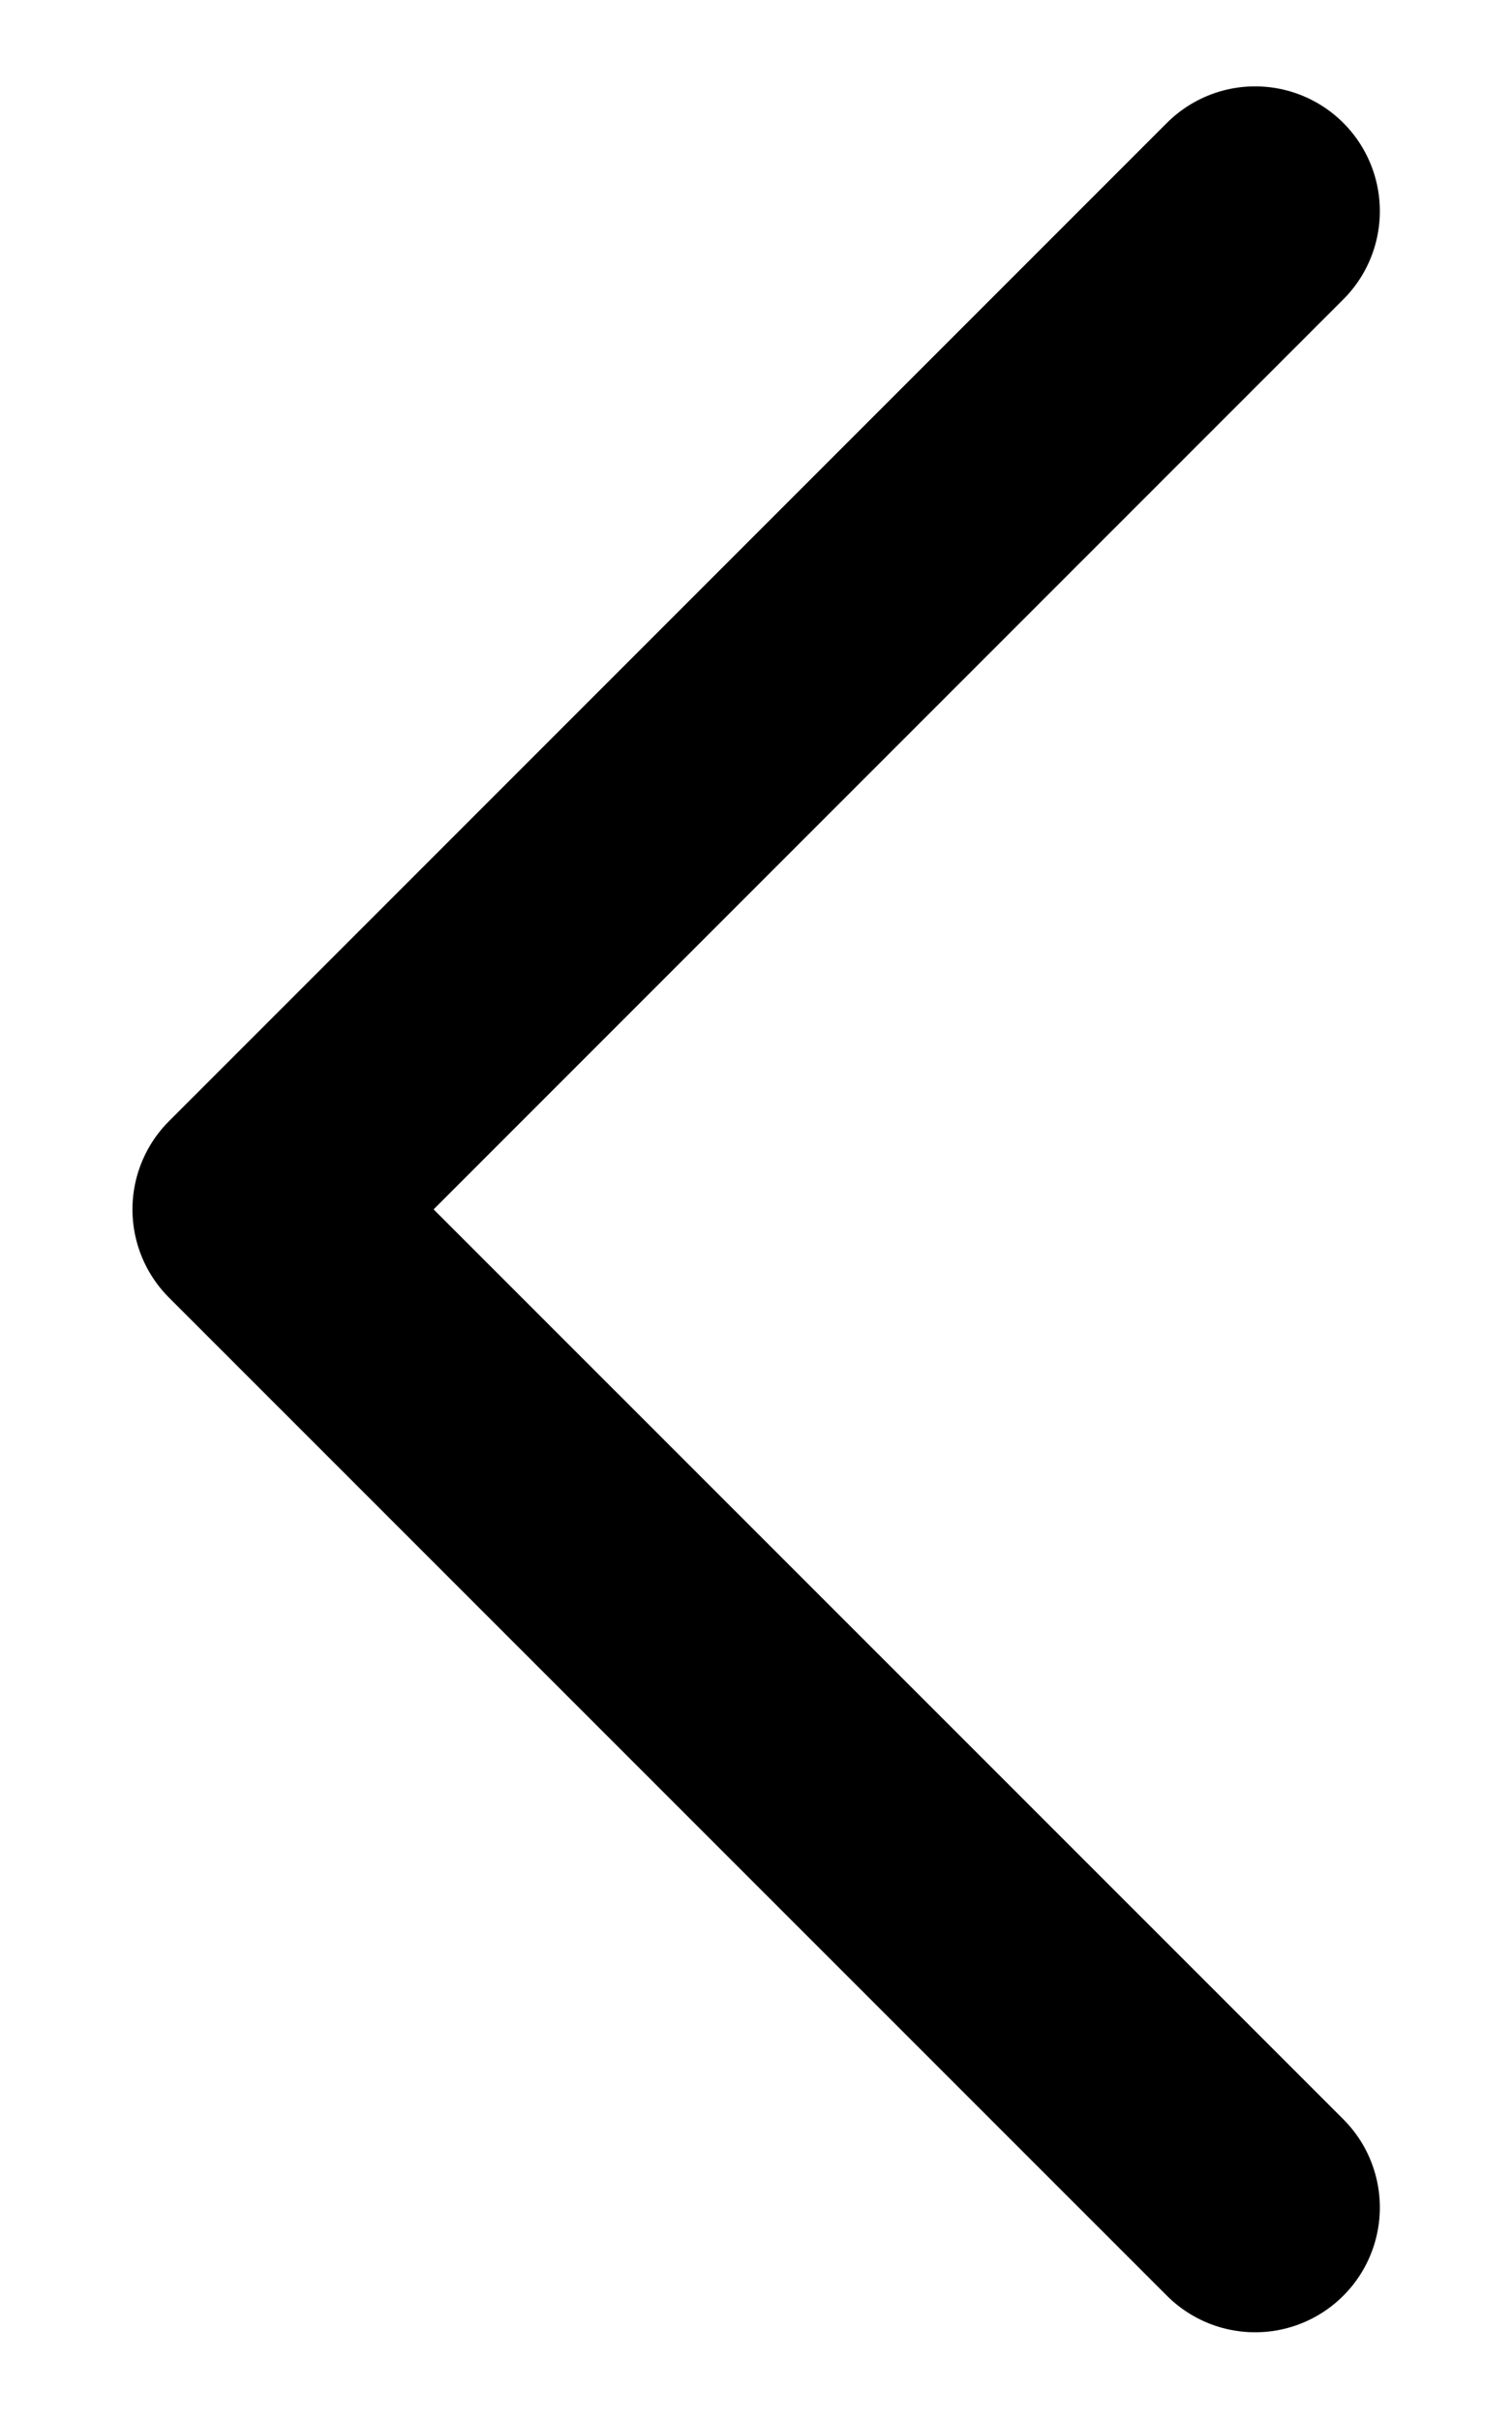 <svg width="10" height="16" viewBox="0 0 10 16" fill="none" xmlns="http://www.w3.org/2000/svg">
<path d="M8.301 1.396L1.701 7.996L8.301 14.595" stroke="black" stroke-width="1.65" stroke-linecap="round" stroke-linejoin="round"/>
</svg>

